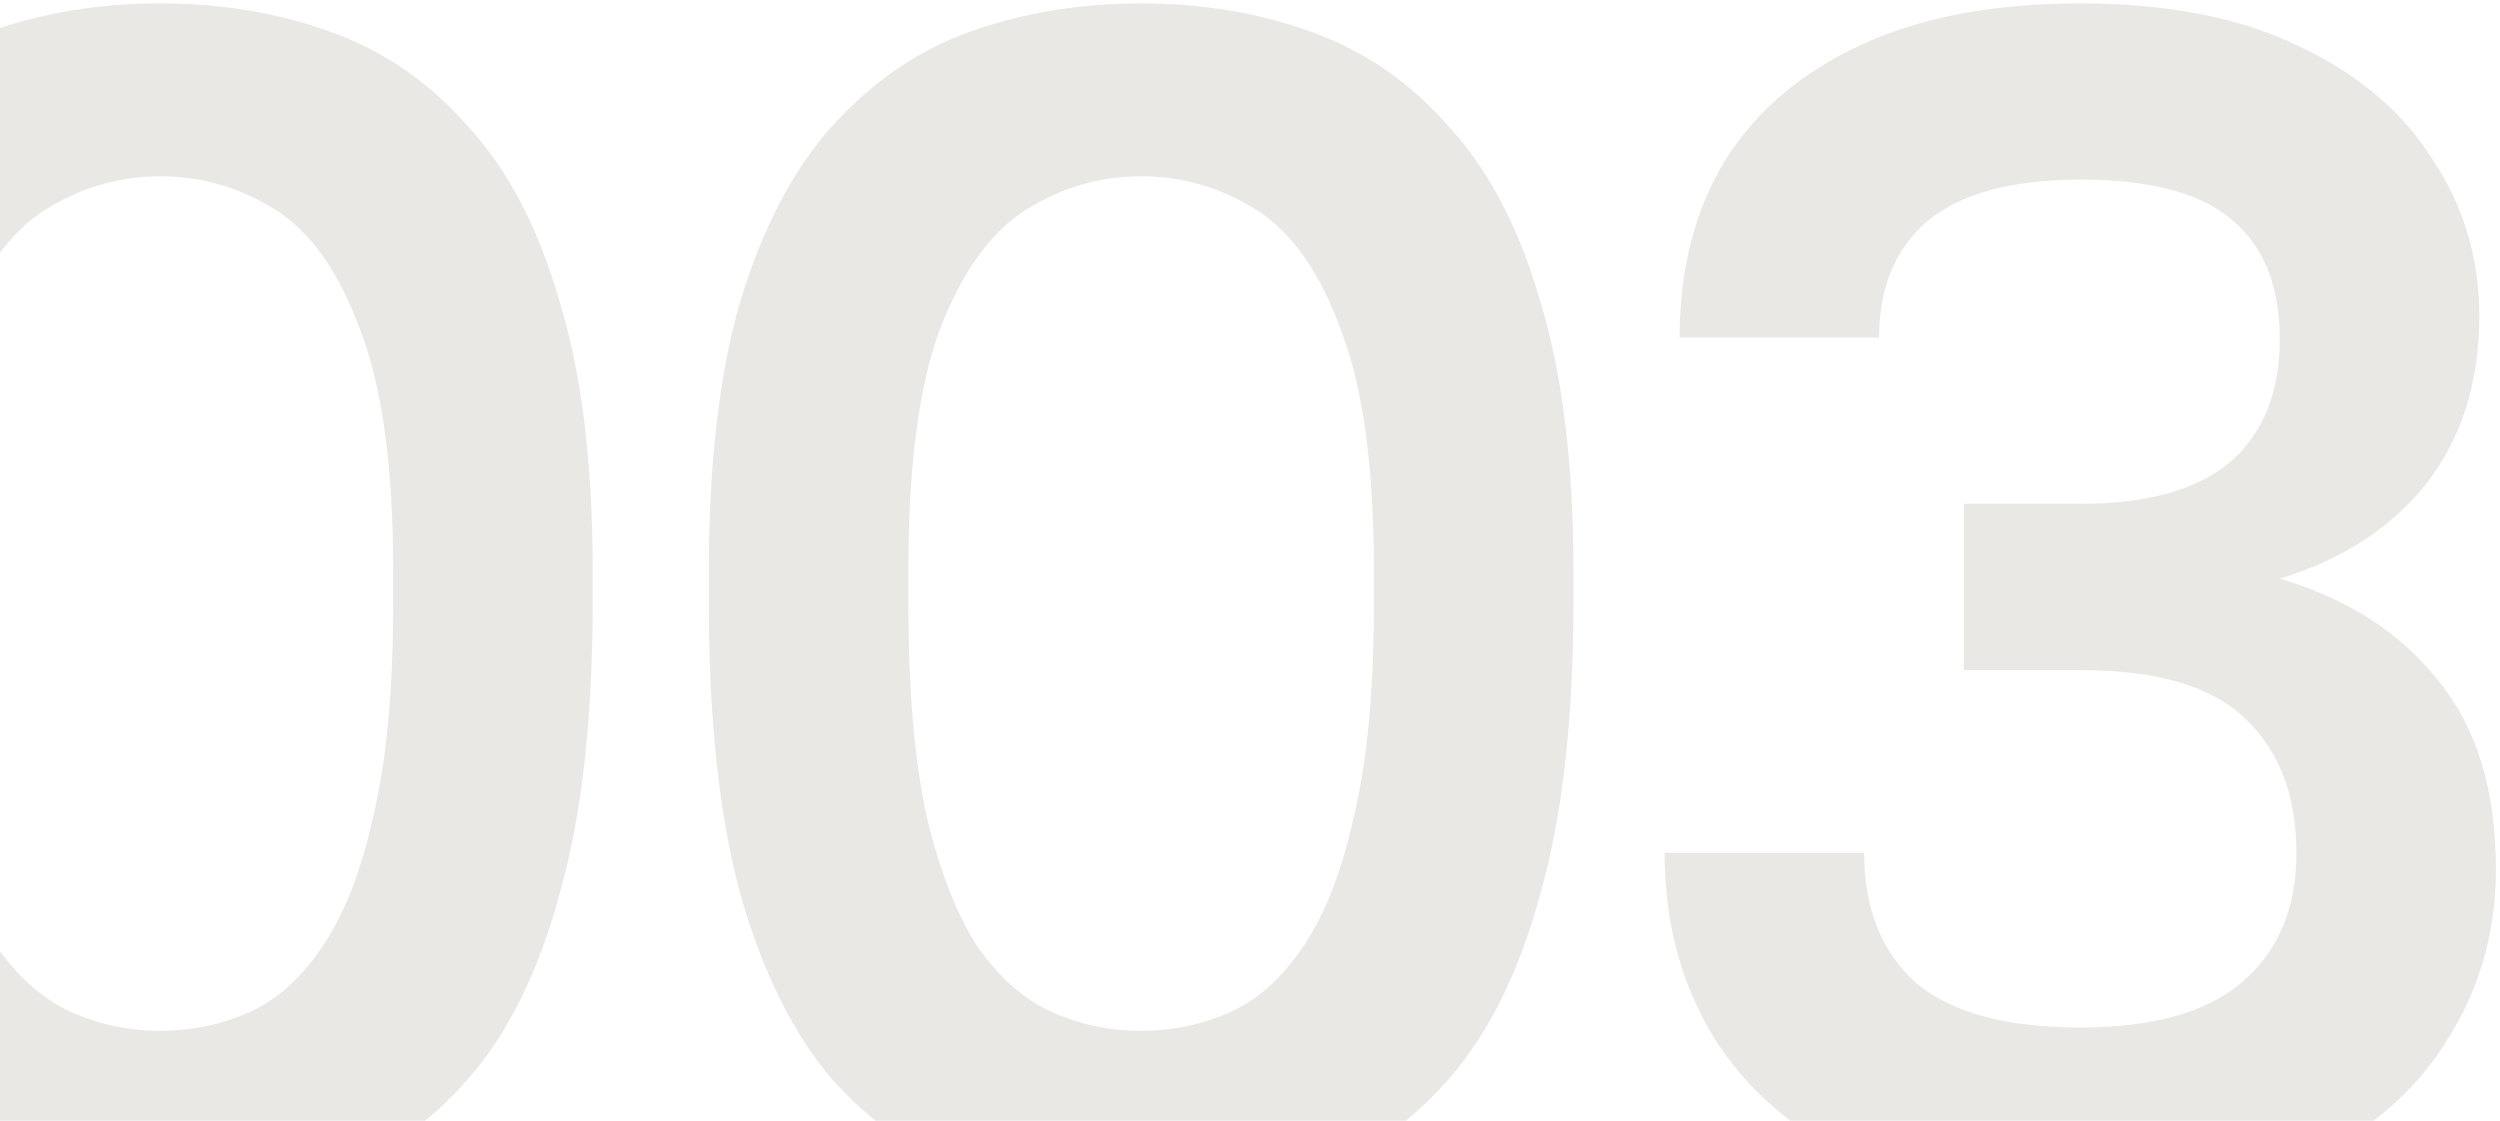 <svg width="406" height="182" viewBox="0 0 406 182" fill="none" xmlns="http://www.w3.org/2000/svg">
<path d="M26.05 195.49C16.15 195.49 6.88 193.96 -1.76 190.9C-10.22 187.66 -17.69 182.44 -24.17 175.24C-30.47 167.86 -35.42 157.87 -39.02 145.27C-42.44 132.67 -44.15 116.92 -44.15 98.02V92.62C-44.15 75.16 -42.44 60.58 -39.02 48.88C-35.42 37 -30.47 27.55 -24.17 20.53C-17.69 13.33 -10.22 8.2 -1.76 5.14C6.88 2.08 16.15 0.55 26.05 0.55C35.95 0.55 45.13 2.08 53.59 5.14C62.23 8.2 69.7 13.33 76 20.53C82.48 27.55 87.43 37 90.85 48.88C94.45 60.58 96.25 75.16 96.25 92.62V98.02C96.25 116.92 94.45 132.67 90.85 145.27C87.43 157.87 82.48 167.86 76 175.24C69.7 182.44 62.23 187.66 53.59 190.9C45.13 193.96 35.95 195.49 26.05 195.49ZM26.05 167.41C31.09 167.41 35.86 166.42 40.36 164.44C44.86 162.46 48.82 158.95 52.24 153.91C55.84 148.69 58.63 141.58 60.61 132.58C62.77 123.58 63.85 112.06 63.85 98.02V92.62C63.85 75.7 62.05 62.65 58.45 53.47C55.03 44.11 50.44 37.63 44.68 34.03C38.92 30.43 32.71 28.63 26.05 28.63C19.39 28.63 13.18 30.43 7.42 34.03C1.66 37.63 -3.02 44.11 -6.62 53.47C-10.04 62.65 -11.75 75.7 -11.75 92.62V98.02C-11.75 112.06 -10.76 123.58 -8.78 132.58C-6.62 141.58 -3.83 148.69 -0.41 153.91C3.19 158.95 7.24 162.46 11.74 164.44C16.24 166.42 21.01 167.41 26.05 167.41ZM185.318 195.49C175.418 195.49 166.148 193.96 157.508 190.9C149.048 187.66 141.578 182.44 135.098 175.24C128.798 167.86 123.848 157.87 120.248 145.27C116.828 132.67 115.118 116.92 115.118 98.02V92.62C115.118 75.16 116.828 60.58 120.248 48.88C123.848 37 128.798 27.55 135.098 20.53C141.578 13.33 149.048 8.2 157.508 5.14C166.148 2.08 175.418 0.55 185.318 0.55C195.218 0.55 204.398 2.08 212.858 5.14C221.498 8.2 228.968 13.33 235.268 20.53C241.748 27.55 246.698 37 250.118 48.88C253.718 60.58 255.518 75.16 255.518 92.62V98.02C255.518 116.92 253.718 132.67 250.118 145.27C246.698 157.87 241.748 167.86 235.268 175.24C228.968 182.44 221.498 187.66 212.858 190.9C204.398 193.96 195.218 195.49 185.318 195.49ZM185.318 167.41C190.358 167.41 195.128 166.42 199.628 164.44C204.128 162.46 208.088 158.95 211.508 153.91C215.108 148.69 217.898 141.58 219.878 132.58C222.038 123.58 223.118 112.06 223.118 98.02V92.62C223.118 75.7 221.318 62.65 217.718 53.47C214.298 44.11 209.708 37.63 203.948 34.03C198.188 30.43 191.978 28.63 185.318 28.63C178.658 28.63 172.448 30.43 166.688 34.03C160.928 37.63 156.248 44.11 152.648 53.47C149.228 62.65 147.518 75.7 147.518 92.62V98.02C147.518 112.06 148.508 123.58 150.488 132.58C152.648 141.58 155.438 148.69 158.858 153.91C162.458 158.95 166.508 162.46 171.008 164.44C175.508 166.42 180.278 167.41 185.318 167.41ZM337.837 195.49C323.257 195.49 310.927 193.06 300.847 188.2C290.947 183.34 283.387 176.68 278.167 168.22C272.947 159.58 270.337 149.68 270.337 138.52H302.737C302.737 147.52 305.527 154.54 311.107 159.58C316.867 164.44 325.777 166.87 337.837 166.87C349.537 166.87 358.267 164.44 364.027 159.58C369.967 154.54 372.937 147.52 372.937 138.52C372.937 129.34 370.237 122.14 364.837 116.92C359.437 111.52 350.437 108.82 337.837 108.82H318.937V81.82H337.837C348.637 81.82 356.737 79.57 362.137 75.07C367.537 70.39 370.237 63.73 370.237 55.09C370.237 46.45 367.627 39.97 362.407 35.65C357.367 31.33 349.177 29.17 337.837 29.17C326.677 29.17 318.397 31.42 312.997 35.92C307.777 40.42 305.167 46.72 305.167 54.82H272.767C272.767 43.84 275.197 34.3 280.057 26.2C285.097 18.1 292.477 11.8 302.197 7.3C311.917 2.8 323.797 0.55 337.837 0.55C352.057 0.55 363.937 2.89 373.477 7.57C383.017 12.07 390.217 18.19 395.077 25.93C400.117 33.49 402.637 41.95 402.637 51.31C402.637 62.11 399.757 71.2 393.997 78.58C388.237 85.78 380.317 90.91 370.237 93.97C381.217 97.21 389.767 102.7 395.887 110.44C402.187 118 405.337 128.26 405.337 141.22C405.337 151.3 402.727 160.48 397.507 168.76C392.467 177.04 384.907 183.61 374.827 188.47C364.927 193.15 352.597 195.49 337.837 195.49Z" fill="#E9E8E4"/>
</svg>
